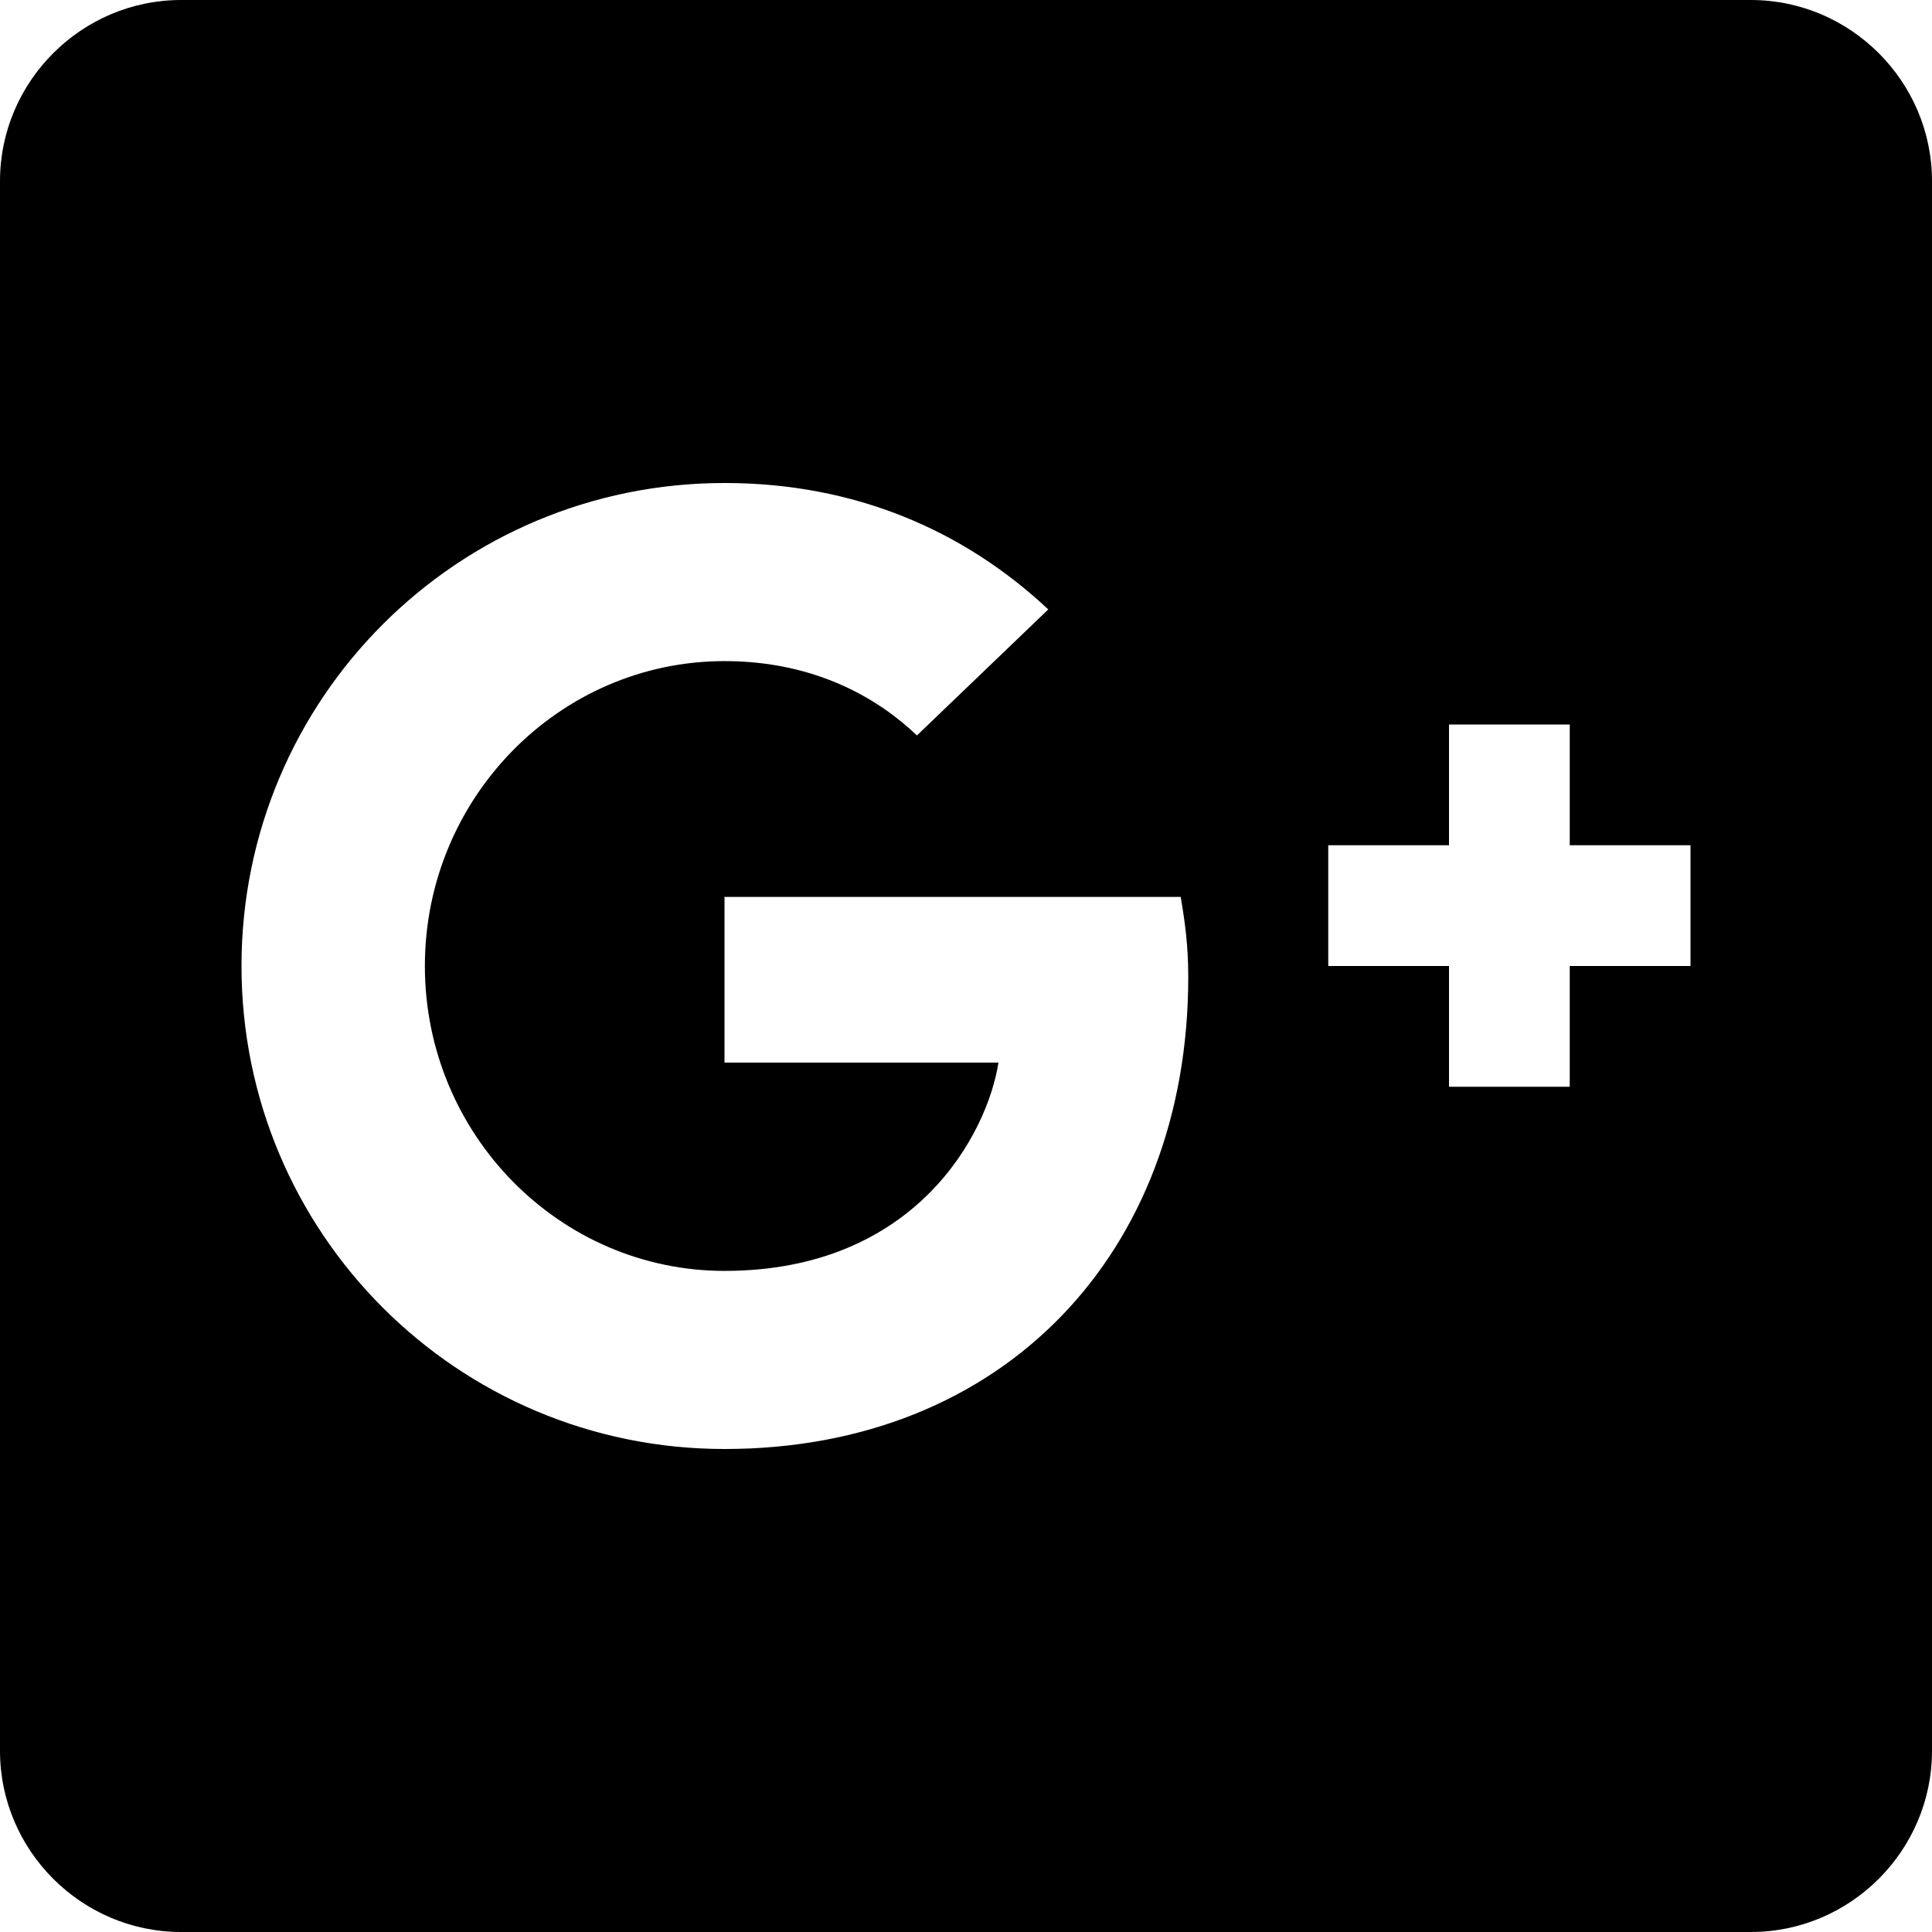 <!-- Generated by IcoMoon.io -->
<svg version="1.1" xmlns="http://www.w3.org/2000/svg" width="48" height="48" viewBox="0 0 48 48">
<title>google-plus2</title>
<path d="M43.5 0h-39c-2.475 0-4.5 2.025-4.5 4.5v39c0 2.475 2.025 4.5 4.5 4.5h39c2.475 0 4.5-2.025 4.5-4.5v-39c0-2.475-2.025-4.5-4.5-4.5zM18 36c-6.637 0-12-5.362-12-12s5.363-12 12-12c3.244 0 5.953 1.181 8.044 3.141l-3.263 3.131c-0.891-0.853-2.447-1.847-4.781-1.847-4.097 0-7.444 3.394-7.444 7.575s3.347 7.575 7.444 7.575c4.753 0 6.534-3.413 6.806-5.175h-6.806v-4.116h11.334c0.103 0.6 0.188 1.2 0.188 1.988 0 6.863-4.594 11.728-11.522 11.728zM42 24h-3v3h-3v-3h-3v-3h3v-3h3v3h3v3z"></path>
</svg>
